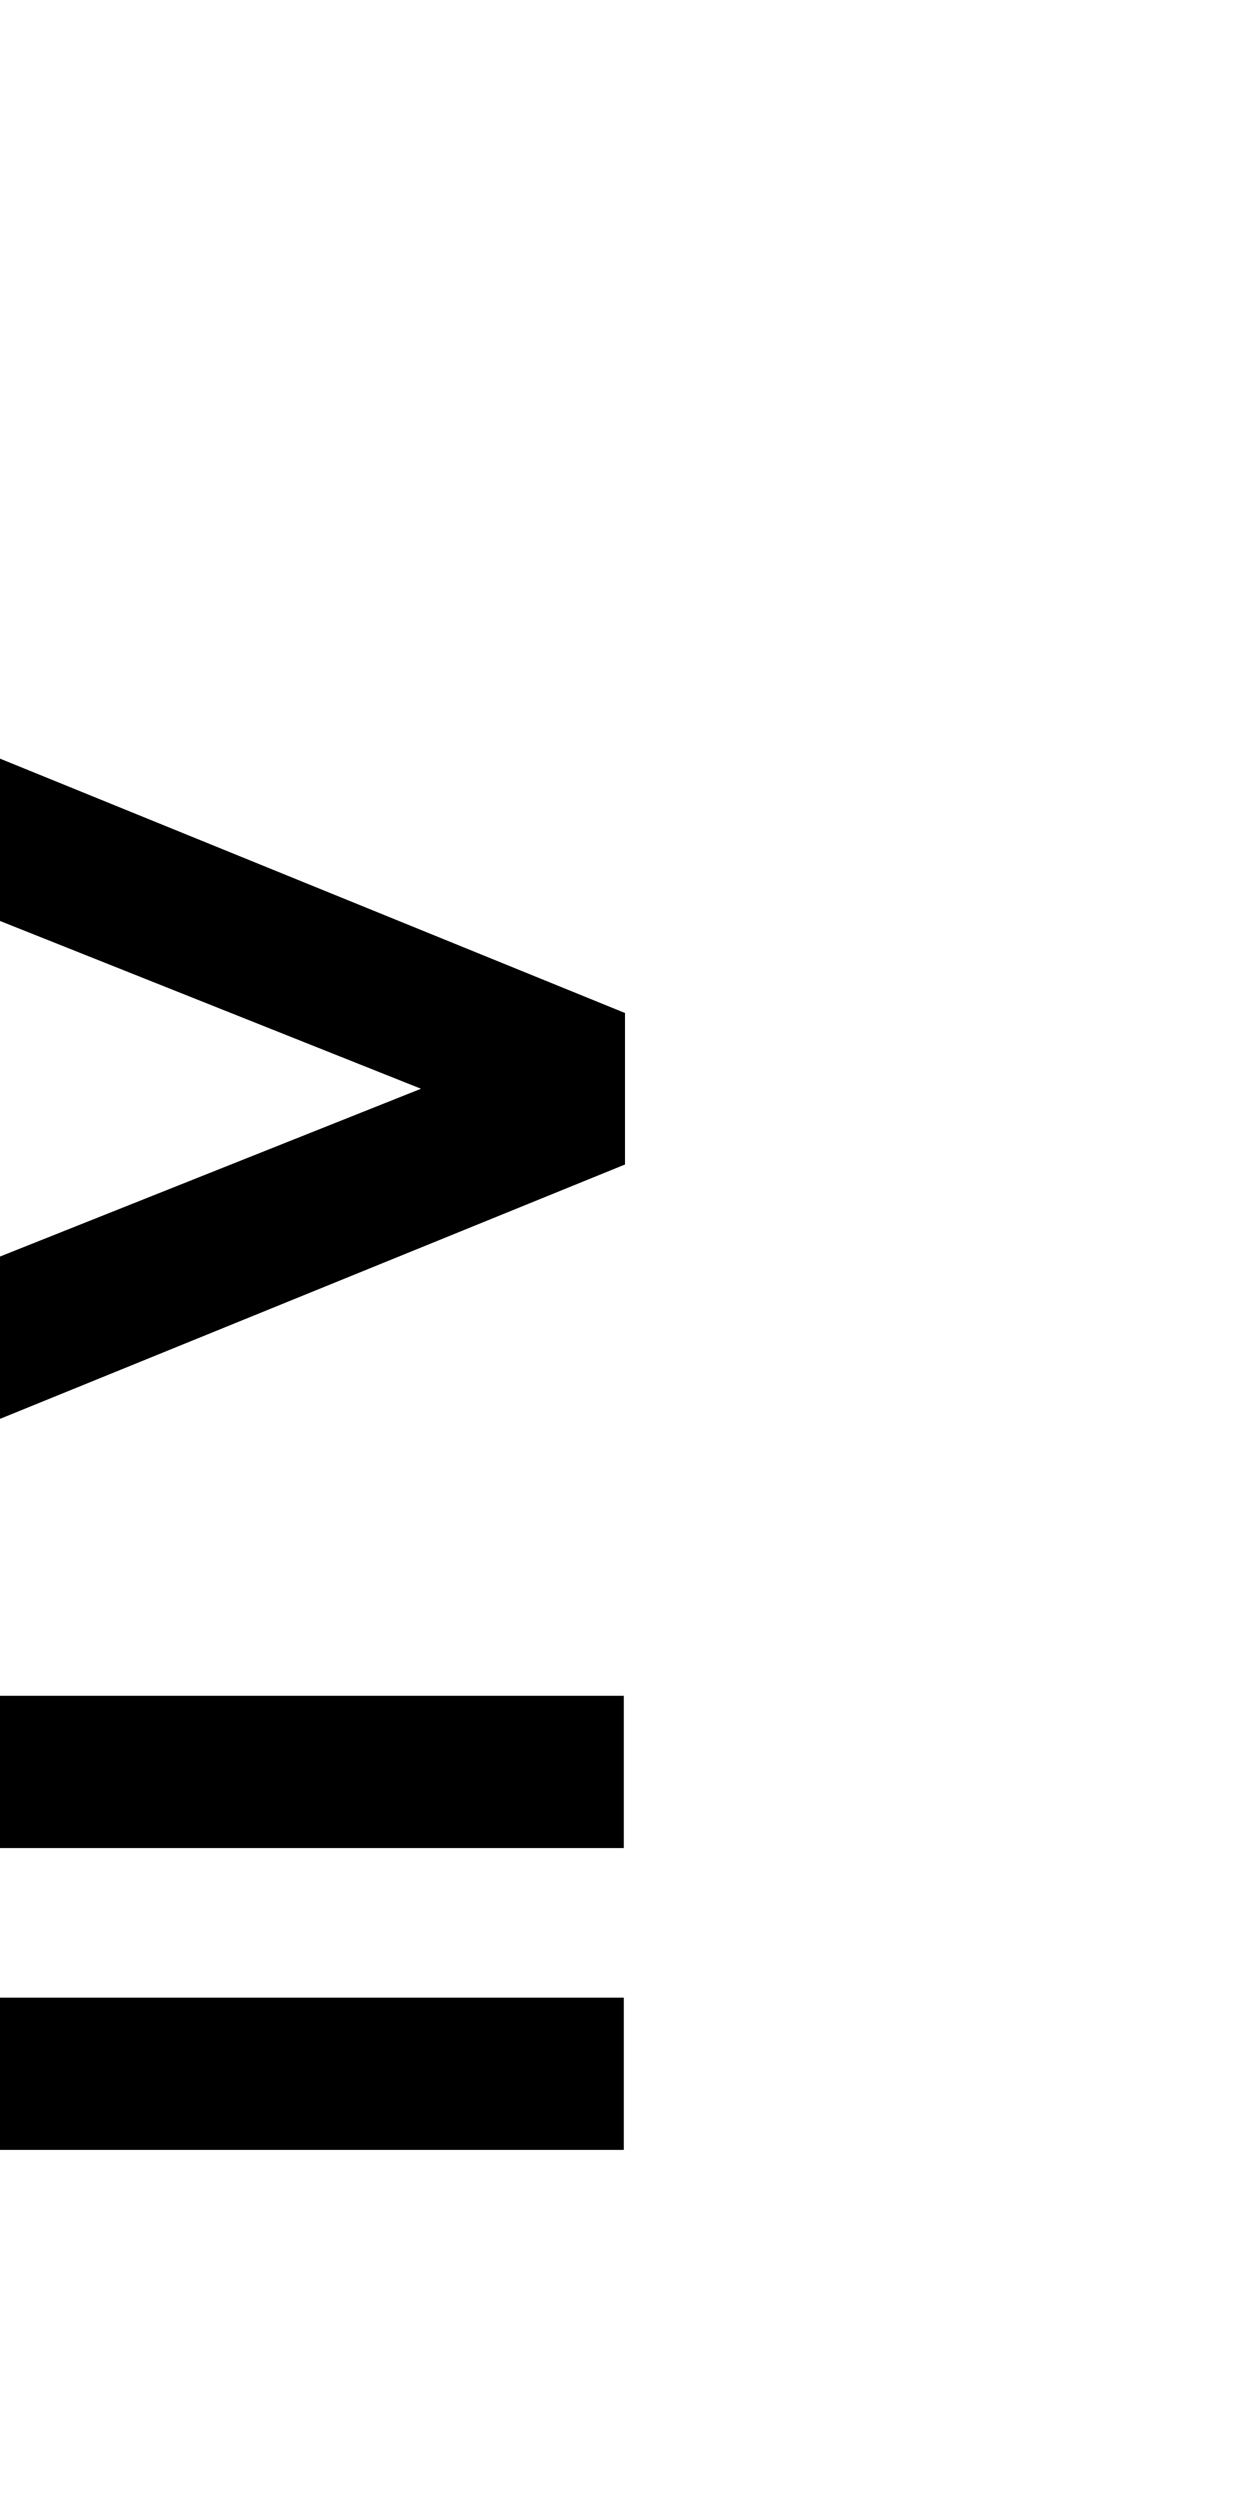 <svg xmlns="http://www.w3.org/2000/svg" viewBox="0 0 500 1000">
    <path d="M-216.6 215.3L250 405.2v60.6l-466.6 189.9-25.5-56.6 410.5-163.6-410.5-163.6 25.5-56.6zM249.525 739.225h-484.3v-60.9h484.3zM249.525 859.965h-484.3v-60.9h484.3z"/>
</svg>
